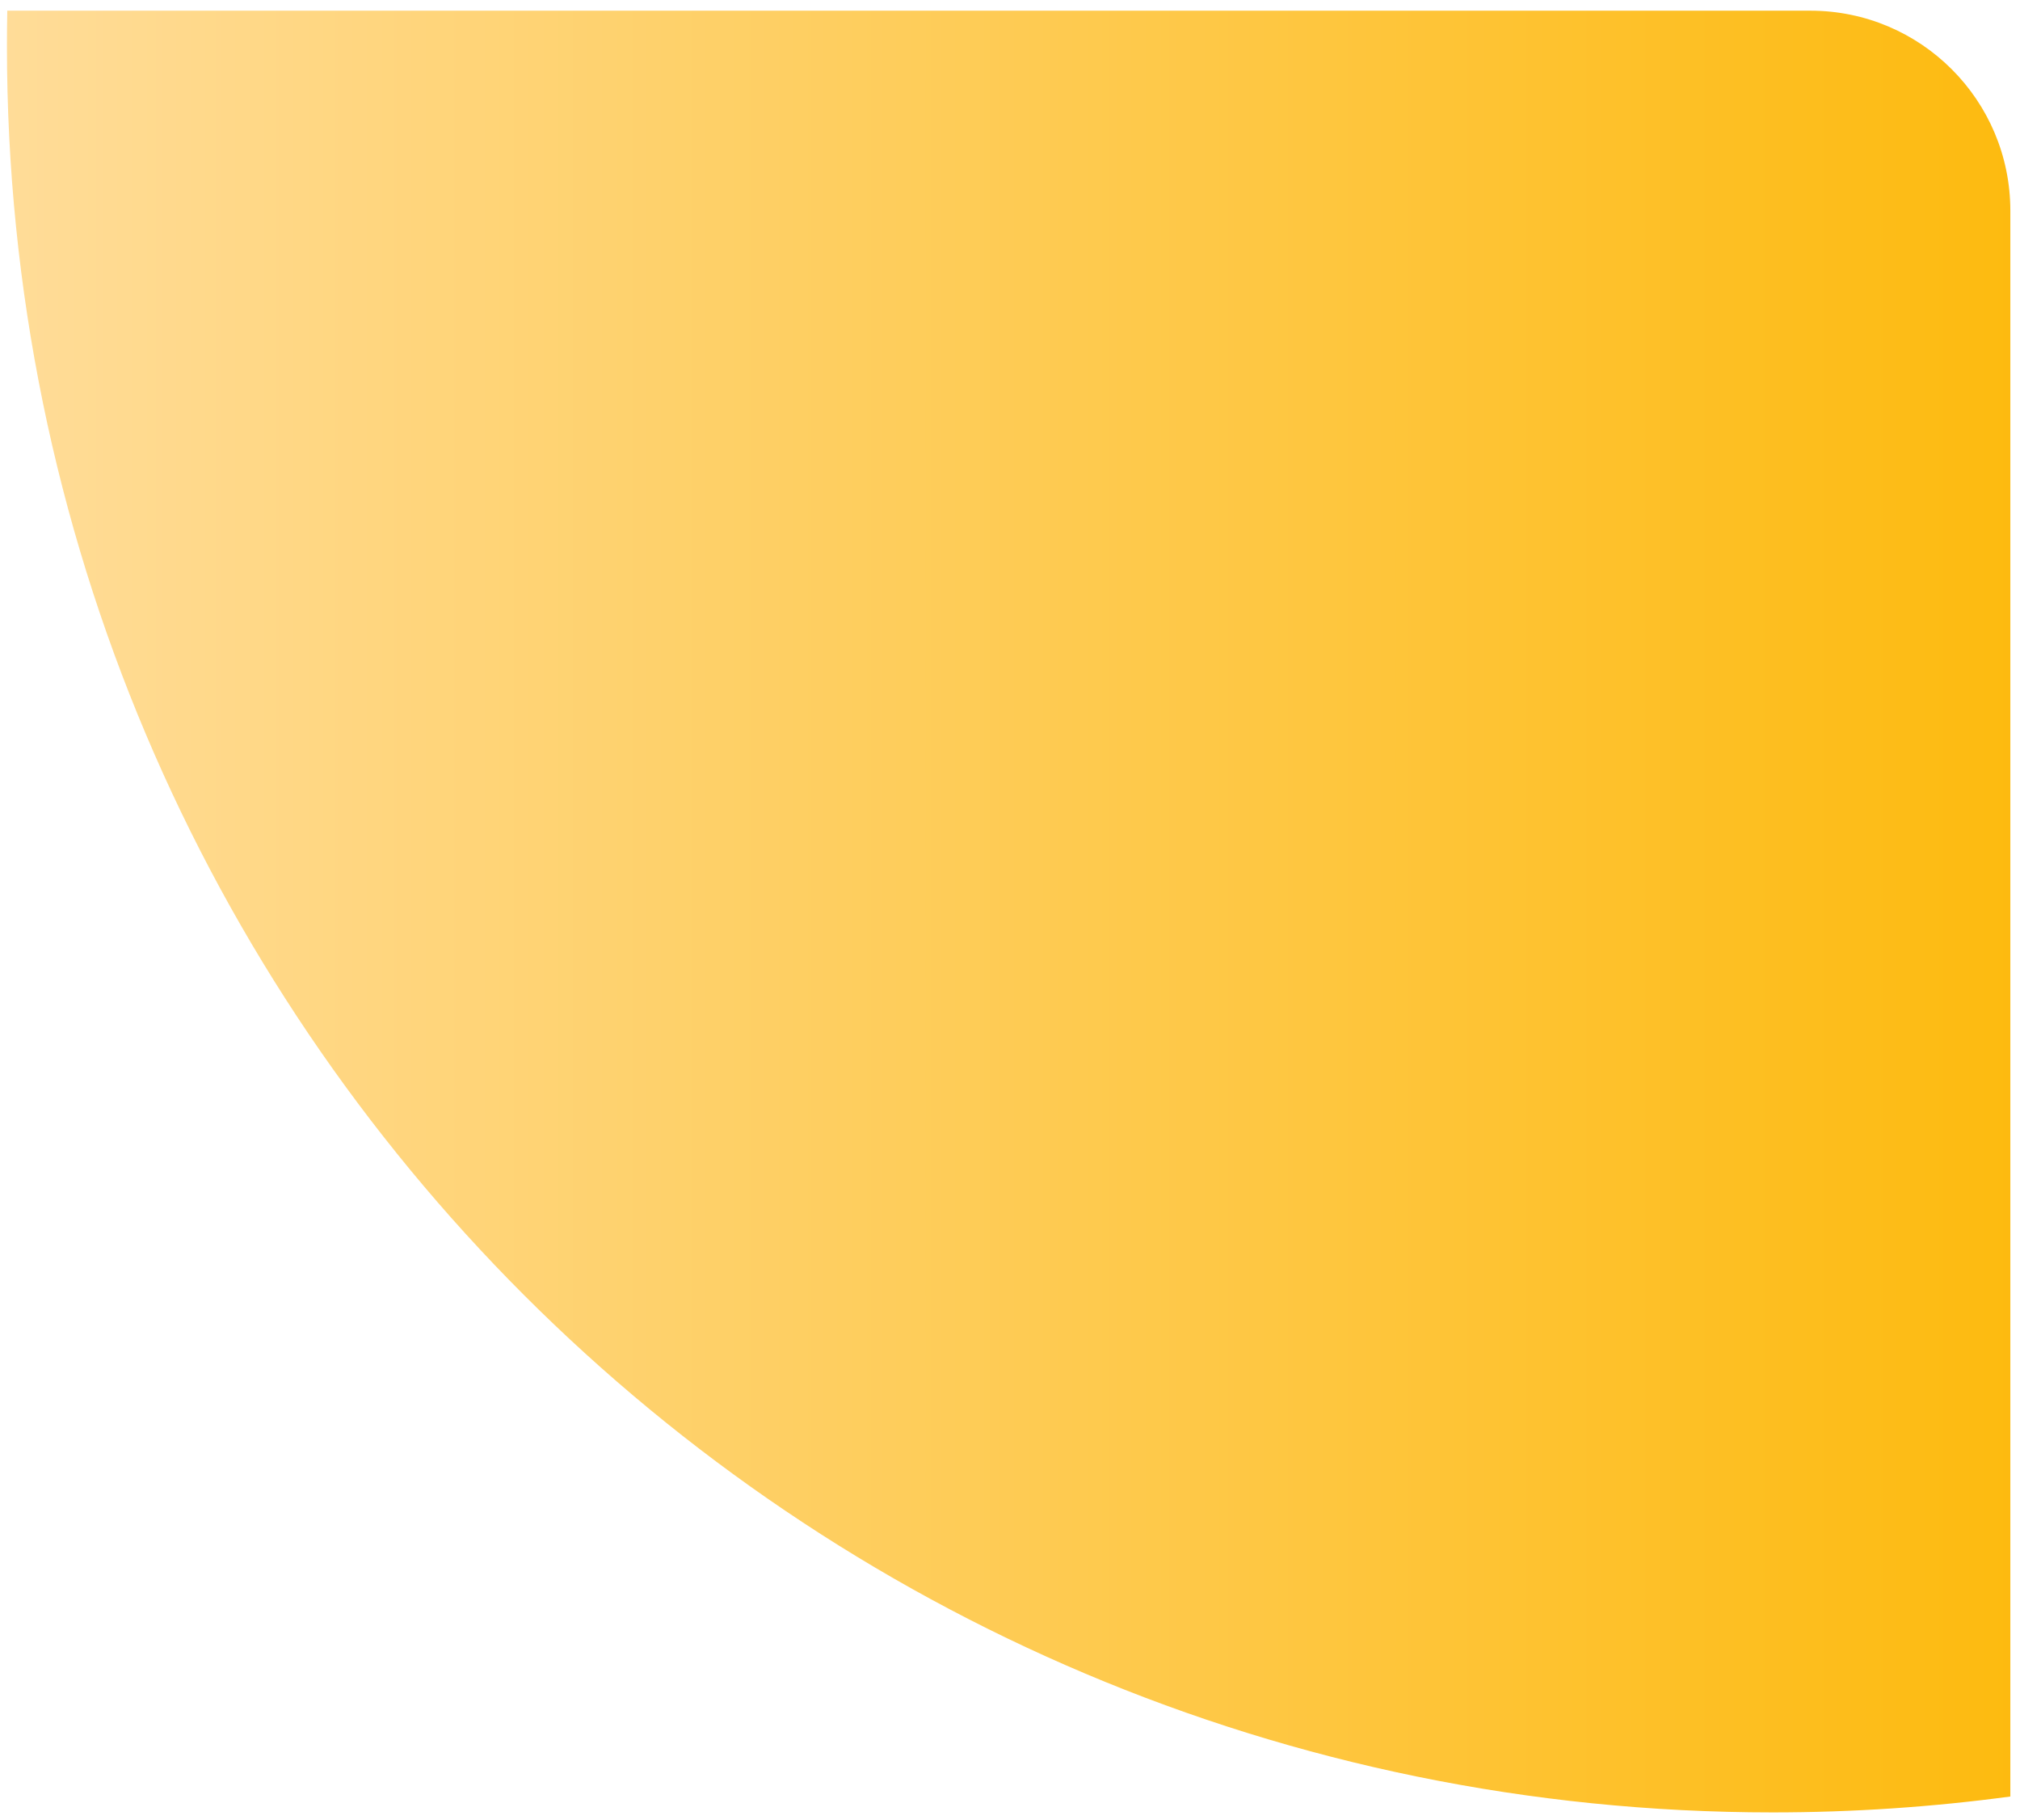 <svg width="101" height="91" viewBox="0 0 101 91" fill="none" xmlns="http://www.w3.org/2000/svg">
<path d="M0.364 0.534L90.517 0.534C96.04 0.534 100.517 5.011 100.517 10.534V89.807C96.629 90.33 92.66 90.601 88.628 90.601C39.872 90.601 0.347 51.076 0.347 2.319C0.347 1.723 0.353 1.127 0.364 0.534Z" fill="url(#paint0_linear)"/>
<defs>
<linearGradient id="paint0_linear" x1="0.347" y1="45.567" x2="110.578" y2="45.567" gradientUnits="userSpaceOnUse">
<stop stop-color="#FFDC98"/>
<stop offset="1" stop-color="#FDB702"/>
</linearGradient>
</defs>
</svg>
